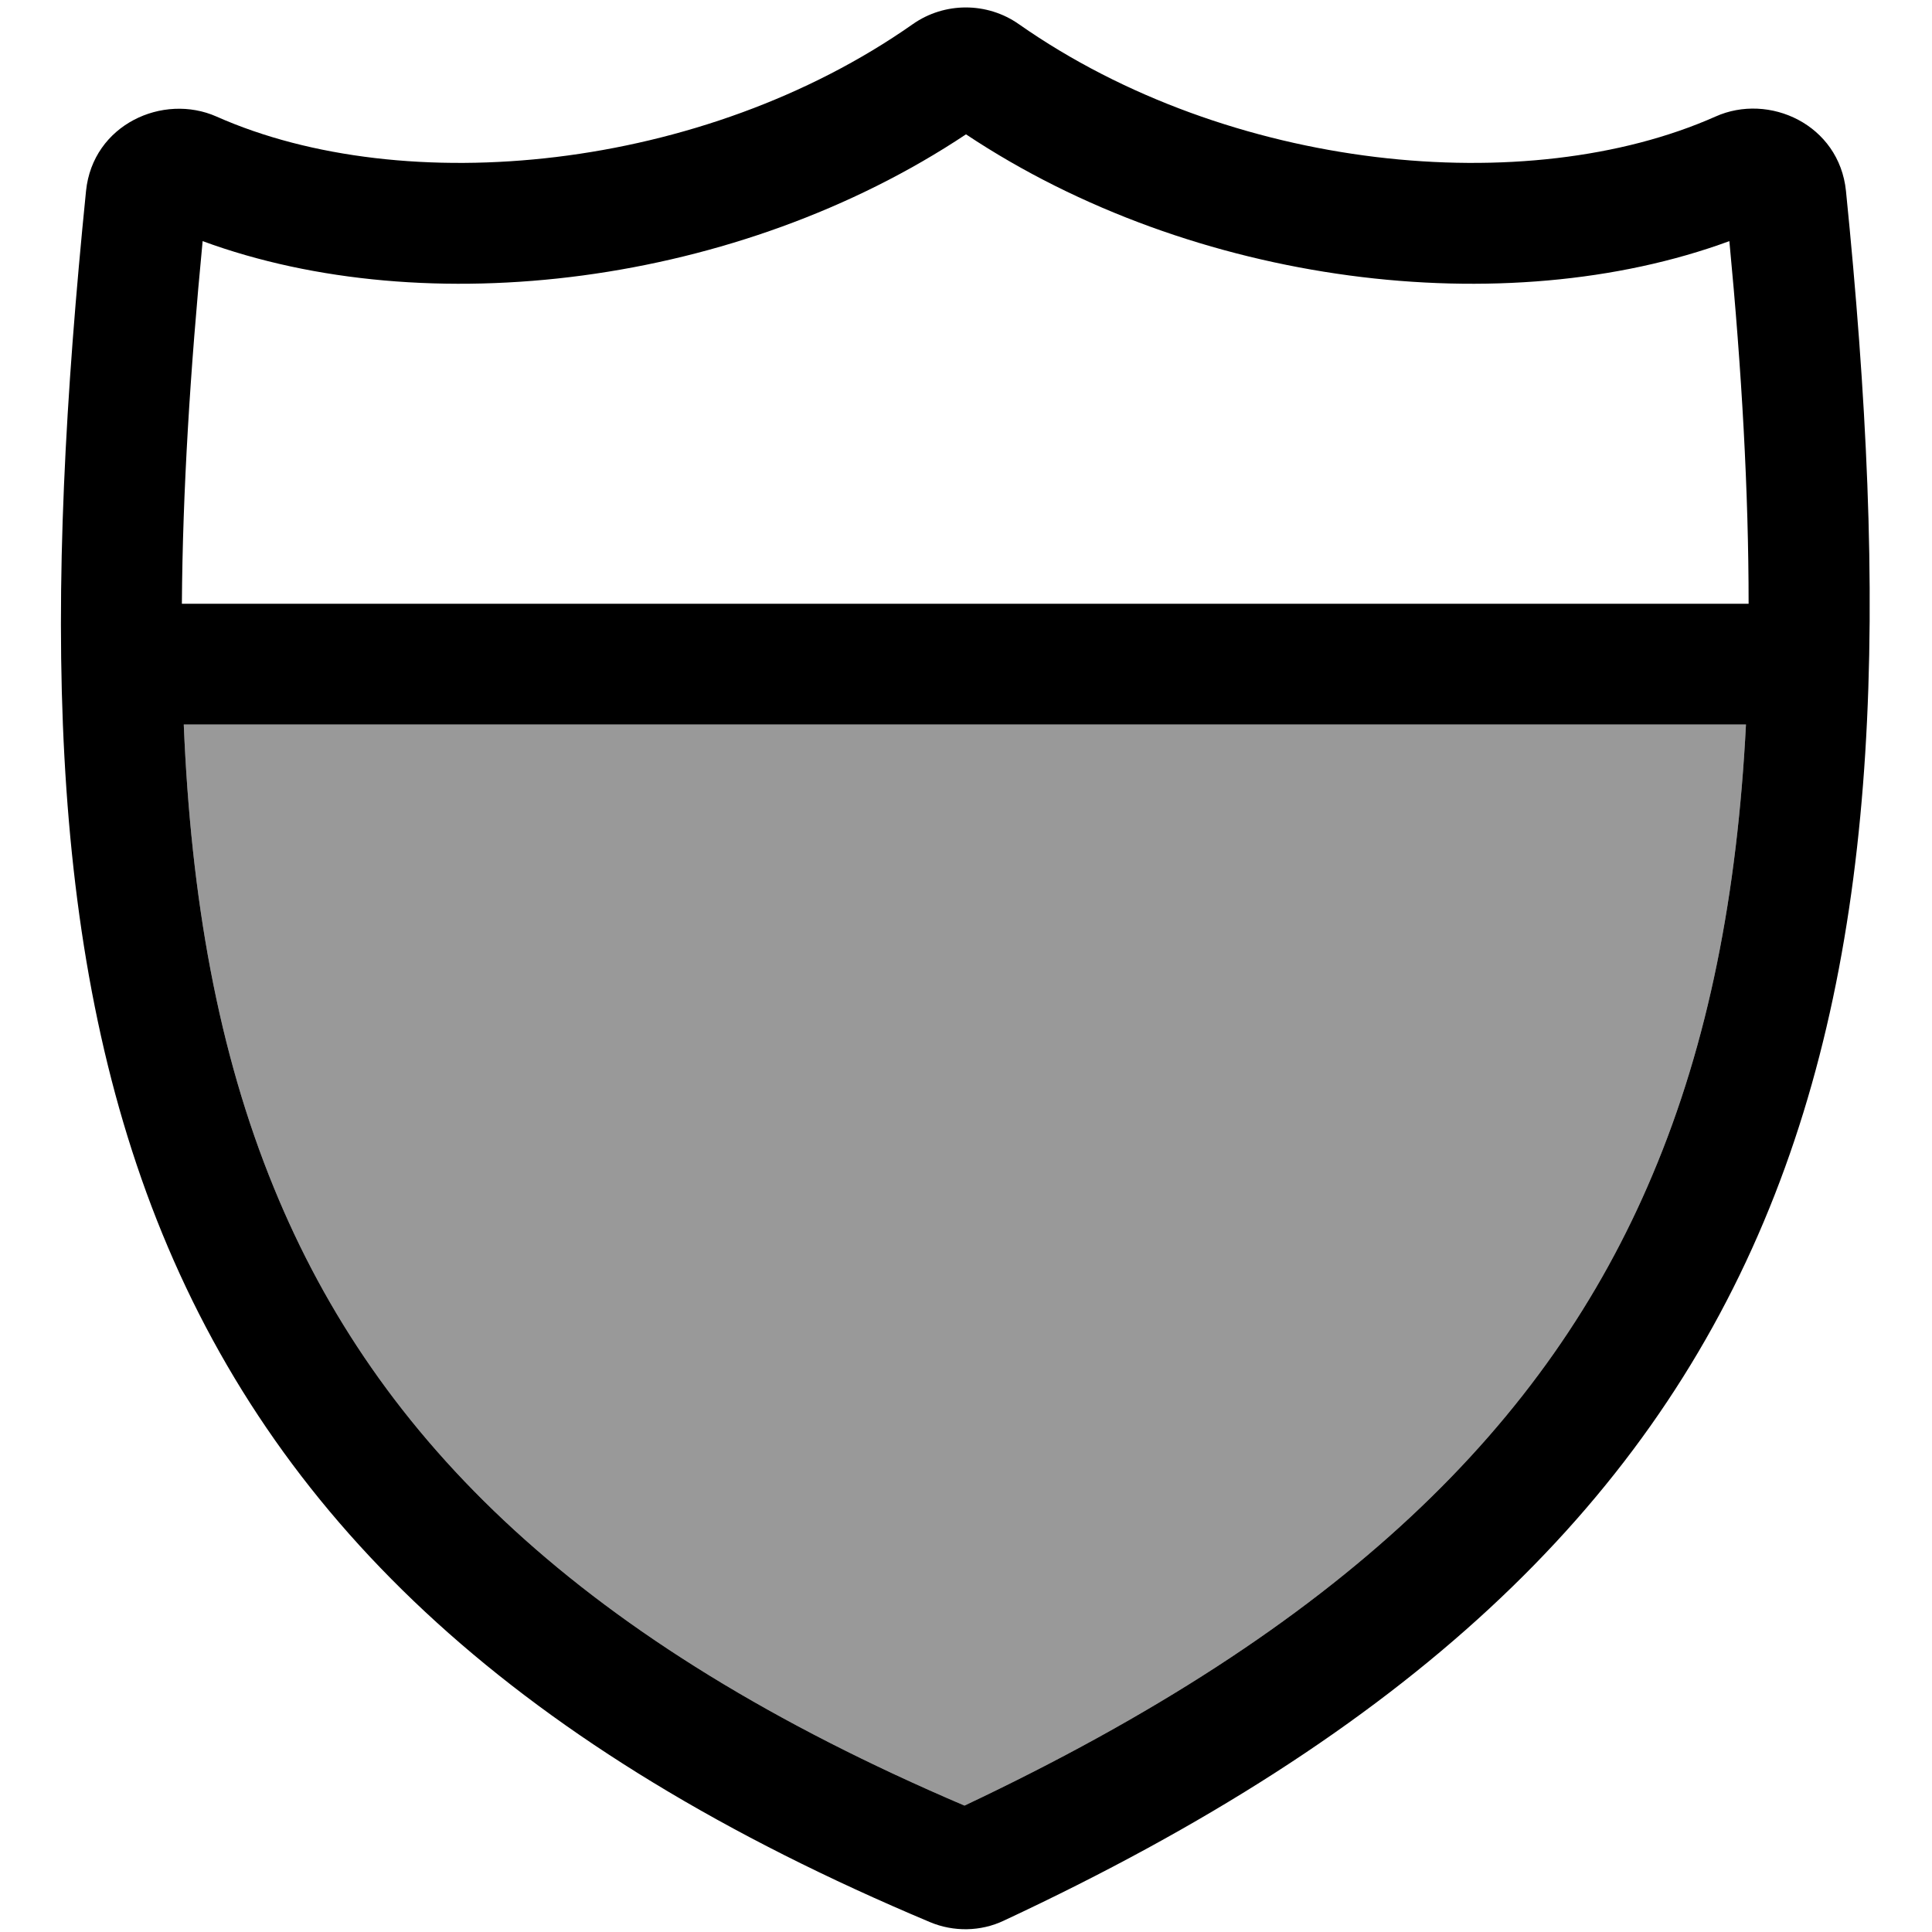 <svg xmlns="http://www.w3.org/2000/svg" viewBox="0 0 512 512"><!--! Font Awesome Pro 6.7.1 by @fontawesome - https://fontawesome.com License - https://fontawesome.com/license (Commercial License) Copyright 2024 Fonticons, Inc. --><defs><style>.fa-secondary{opacity:.4}</style></defs><path class="fa-secondary" d="M48.7 192l414 0c-2.3 44.8-9.9 84.2-24.8 119.4c-27.8 66-82.2 119.8-182.3 167.1C154.1 435.2 99.9 381.6 72.6 314.8c-14.8-36.1-22-76.7-23.9-122.8z"/><path class="fa-primary" d="M53.7 63.9C113 85.7 195.6 75.8 256 35.6c60.4 40.2 143 50.1 202.3 28.3c3.3 34.5 5.1 66.4 5.1 96.1L256 160 48.2 160c.2-29.8 2.2-61.8 5.5-96.1zM48.7 192l414 0c-2.3 44.8-9.9 84.2-24.8 119.4c-27.8 66-82.2 119.8-182.3 167.1C154.1 435.2 99.9 381.6 72.6 314.8c-14.8-36.1-22-76.7-23.9-122.8zM270 6.4c-8.4-5.9-19.7-5.9-28.1 0C186.2 45.5 107.2 53 57.4 30.9C43.2 24.6 24.6 33 22.8 50.6C11.9 158.8 11.7 250.5 43 326.9c31.7 77.4 94.5 136.7 203.5 182.5c6.2 2.6 13.4 2.5 19.5-.4c106.7-49.8 169.3-109 201.4-185.2c31.8-75.4 32.7-165 21.8-273.2c-1.8-17.6-20.4-26.1-34.6-19.7C404.8 53 325.8 45.5 270 6.4z"/></svg>